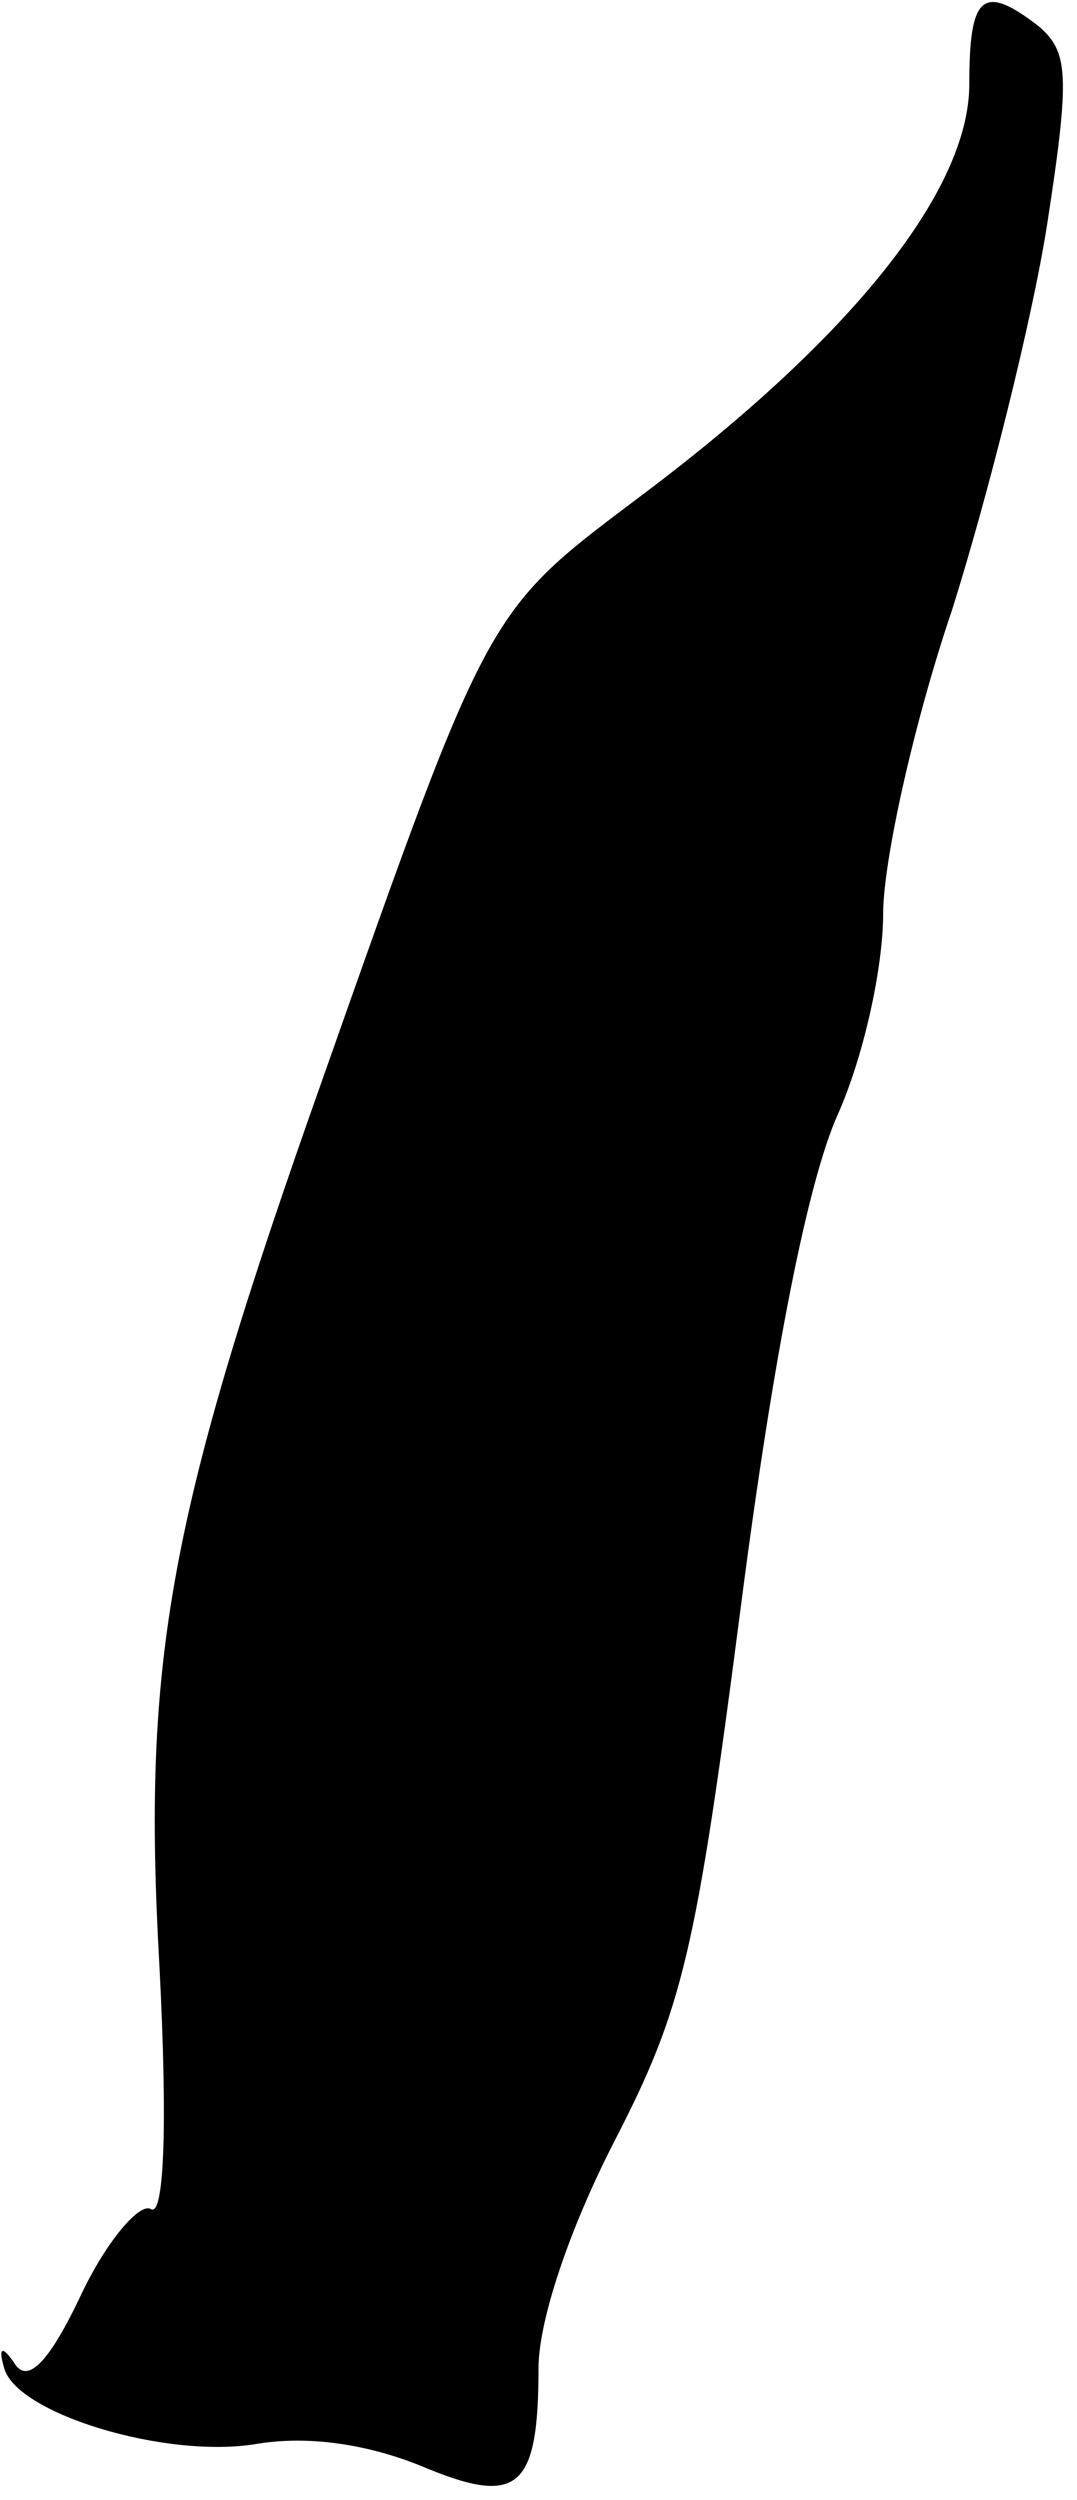 <?xml version="1.0" standalone="no"?>
<!DOCTYPE svg PUBLIC "-//W3C//DTD SVG 20010904//EN"
 "http://www.w3.org/TR/2001/REC-SVG-20010904/DTD/svg10.dtd">
<svg version="1.0" xmlns="http://www.w3.org/2000/svg"
 width="50pt" height="116pt" viewBox="0 0 50 116"
 preserveAspectRatio="xMidYMid meet">
<g transform="translate(0,116) scale(0.1,-0.1)"
fill="#000000" stroke="none">
<path fill="#000000" stroke="none" d="M450 1121 c0 -49 -54 -117 -151 -190
-73 -55 -71 -50 -149 -271 -72 -203 -84 -270 -76 -412 4 -77 2 -117 -4 -113
-5 3 -20 -14 -32 -39 -15 -32 -25 -42 -31 -33 -6 9 -8 8 -5 -2 6 -21 75 -42
117 -35 24 4 51 0 76 -10 45 -19 55 -12 55 45 0 22 14 64 35 105 32 62 38 87
59 249 15 116 31 197 45 228 12 27 21 68 21 93 0 24 14 88 32 141 17 54 37
134 44 178 11 71 10 81 -4 93 -26 20 -32 14 -32 -27z"/>
</g>
</svg>
